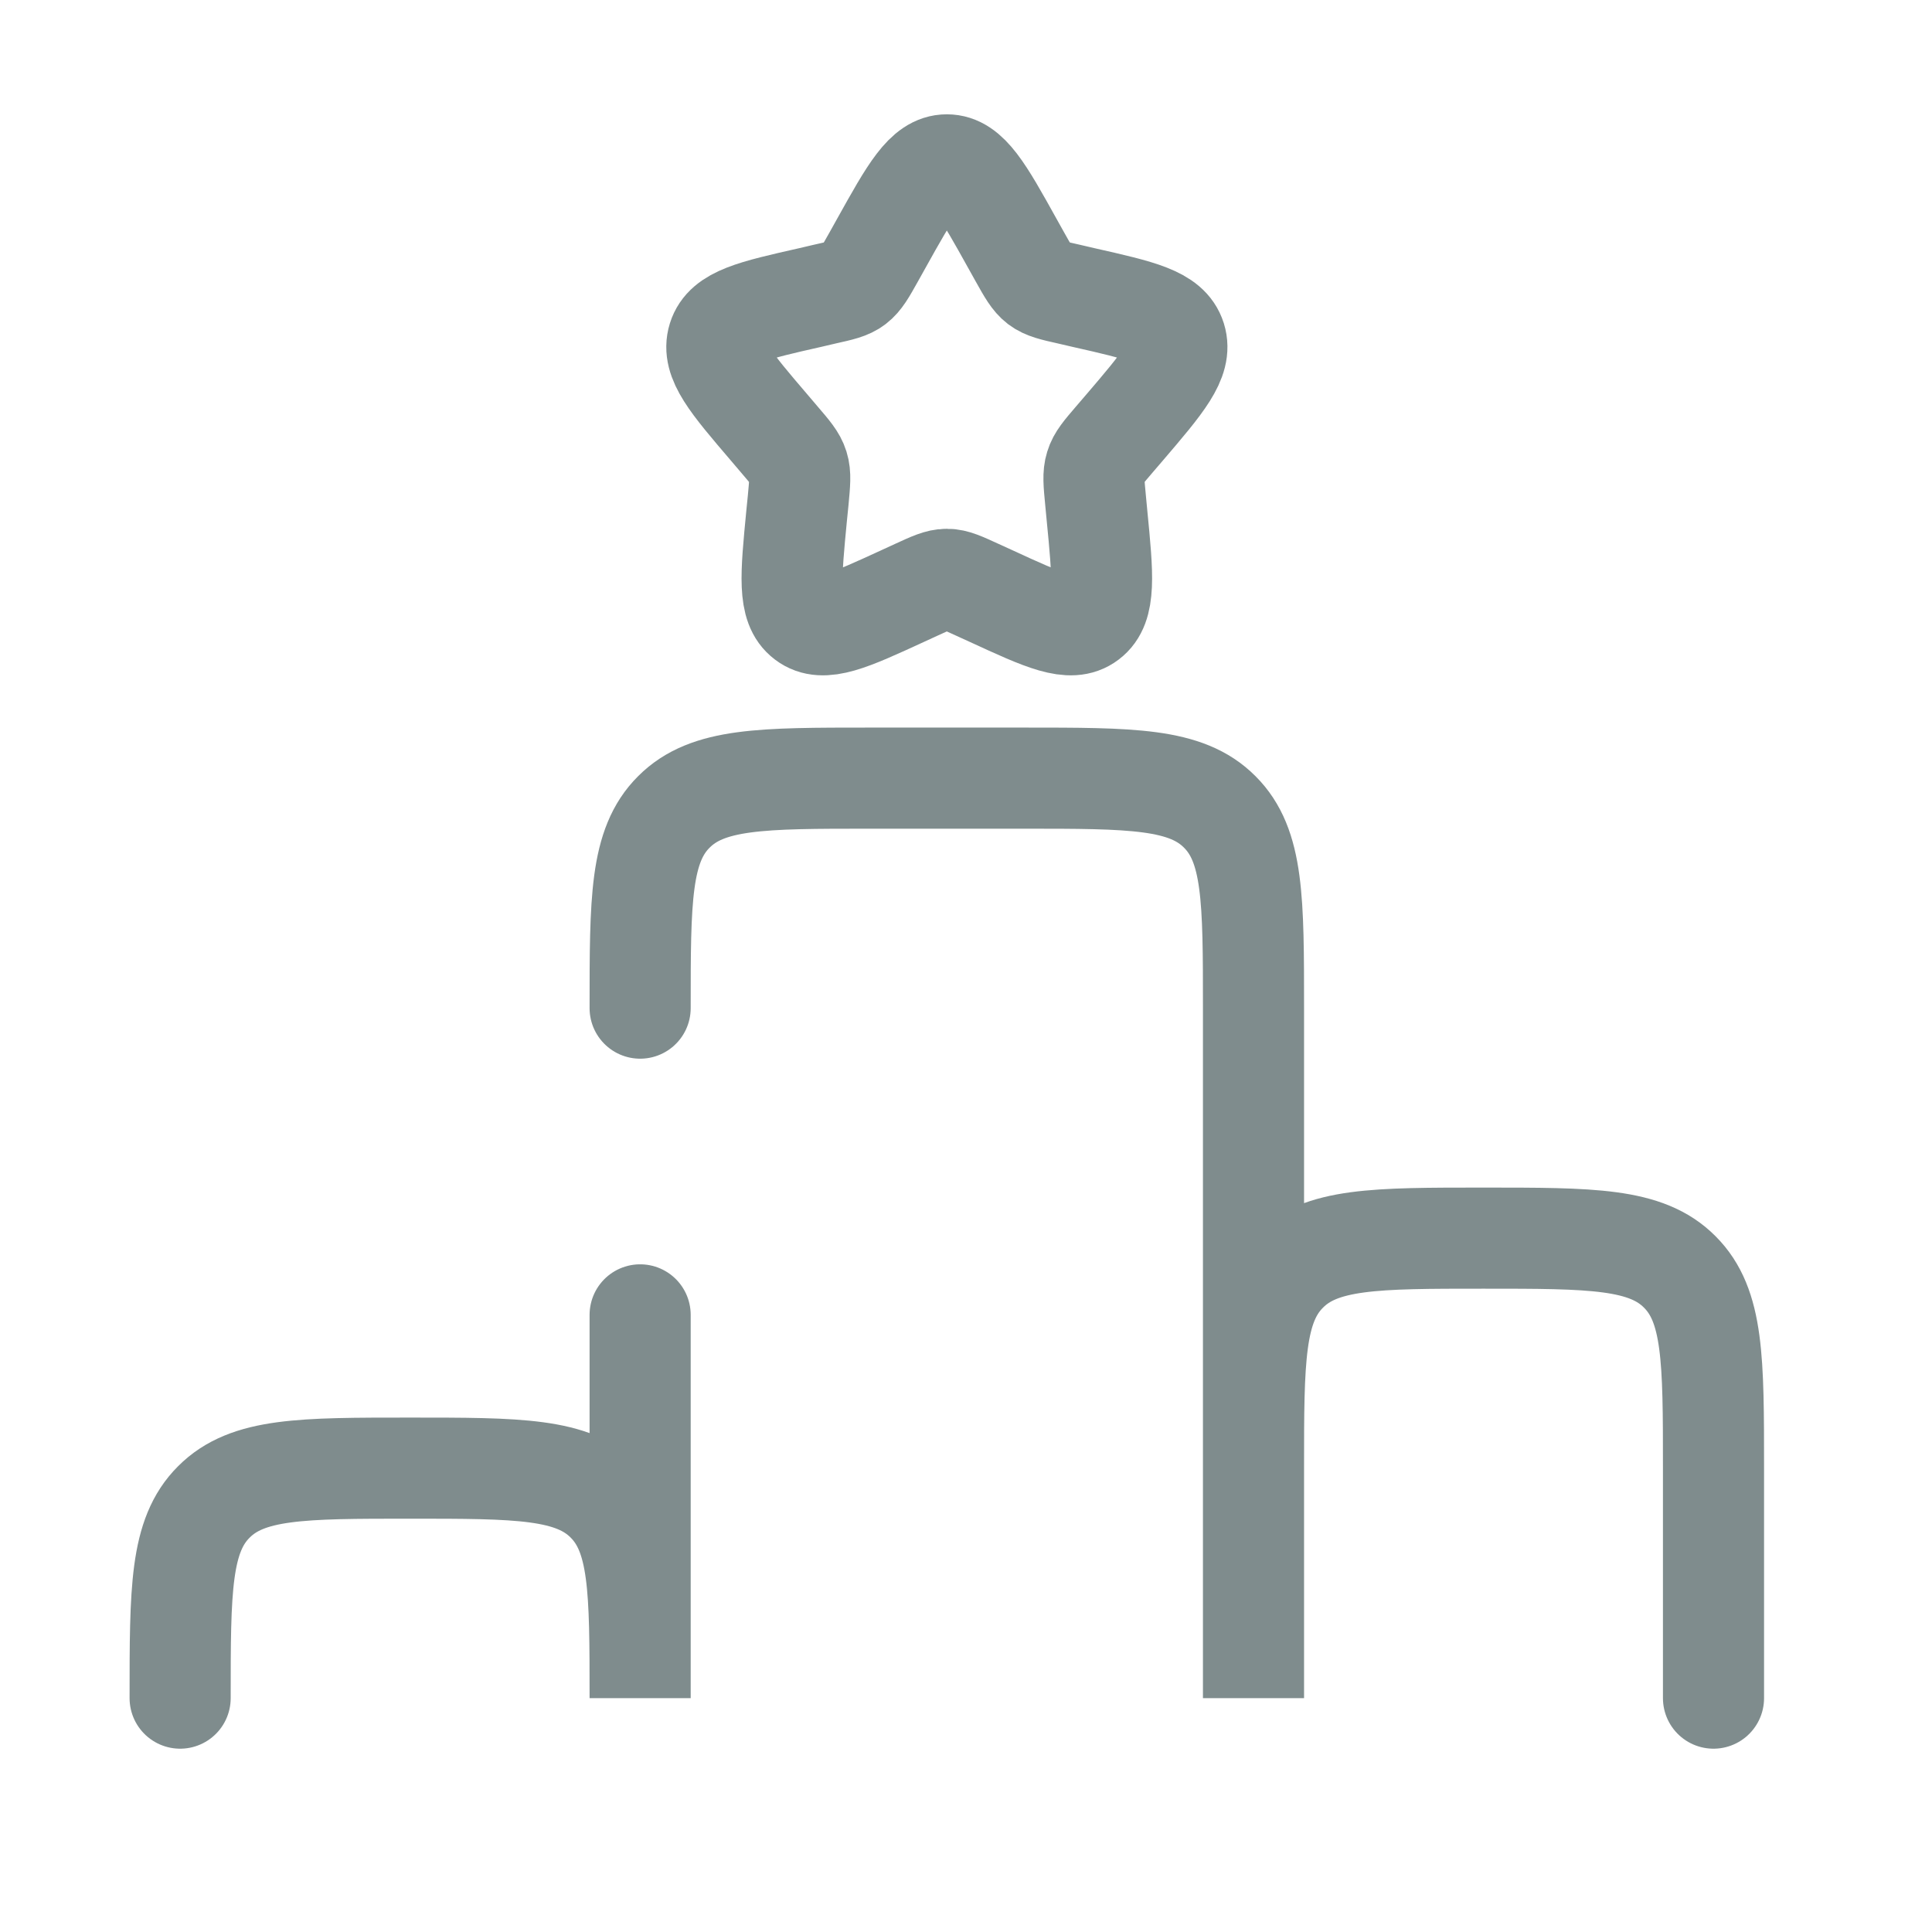 <svg width="21" height="21" viewBox="0 0 21 21" fill="none" xmlns="http://www.w3.org/2000/svg">
<path d="M6.958 10.958C6.958 9.779 6.958 9.19 7.325 8.825C7.691 8.458 8.28 8.458 9.458 8.458H11.125C12.304 8.458 12.893 8.458 13.258 8.825C13.625 9.191 13.625 9.78 13.625 10.958V18.458V15.958C13.625 14.779 13.625 14.19 13.992 13.825C14.357 13.458 14.946 13.458 16.125 13.458C17.304 13.458 17.893 13.458 18.258 13.825C18.625 14.191 18.625 14.78 18.625 15.958V18.458M6.958 14.292V18.458C6.958 17.28 6.958 16.691 6.592 16.325C6.227 15.958 5.637 15.958 4.458 15.958C3.279 15.958 2.691 15.958 2.325 16.325C1.958 16.69 1.958 17.279 1.958 18.458" stroke="#7F8C8D" stroke-width="1.099" stroke-linecap="round"/>
<path d="M9.58 2.644C9.897 2.075 10.055 1.792 10.292 1.792C10.528 1.792 10.687 2.075 11.003 2.644L11.085 2.791C11.175 2.952 11.22 3.032 11.29 3.086C11.361 3.139 11.448 3.159 11.623 3.198L11.782 3.235C12.397 3.374 12.704 3.443 12.778 3.678C12.851 3.913 12.641 4.159 12.222 4.649L12.113 4.776C11.994 4.915 11.934 4.984 11.908 5.071C11.881 5.157 11.89 5.25 11.908 5.436L11.924 5.605C11.988 6.259 12.019 6.587 11.828 6.731C11.637 6.877 11.348 6.744 10.773 6.479L10.624 6.411C10.46 6.336 10.378 6.297 10.292 6.297C10.205 6.297 10.123 6.336 9.959 6.411L9.811 6.479C9.235 6.744 8.947 6.877 8.755 6.731C8.563 6.587 8.596 6.259 8.659 5.605L8.676 5.436C8.693 5.25 8.703 5.157 8.676 5.071C8.649 4.984 8.589 4.915 8.47 4.776L8.362 4.649C7.943 4.159 7.733 3.914 7.806 3.678C7.879 3.443 8.187 3.374 8.802 3.235L8.96 3.198C9.135 3.159 9.223 3.14 9.293 3.086C9.363 3.032 9.408 2.952 9.498 2.791L9.58 2.644Z" stroke="#7F8C8D" stroke-width="1.099"/>
</svg>

